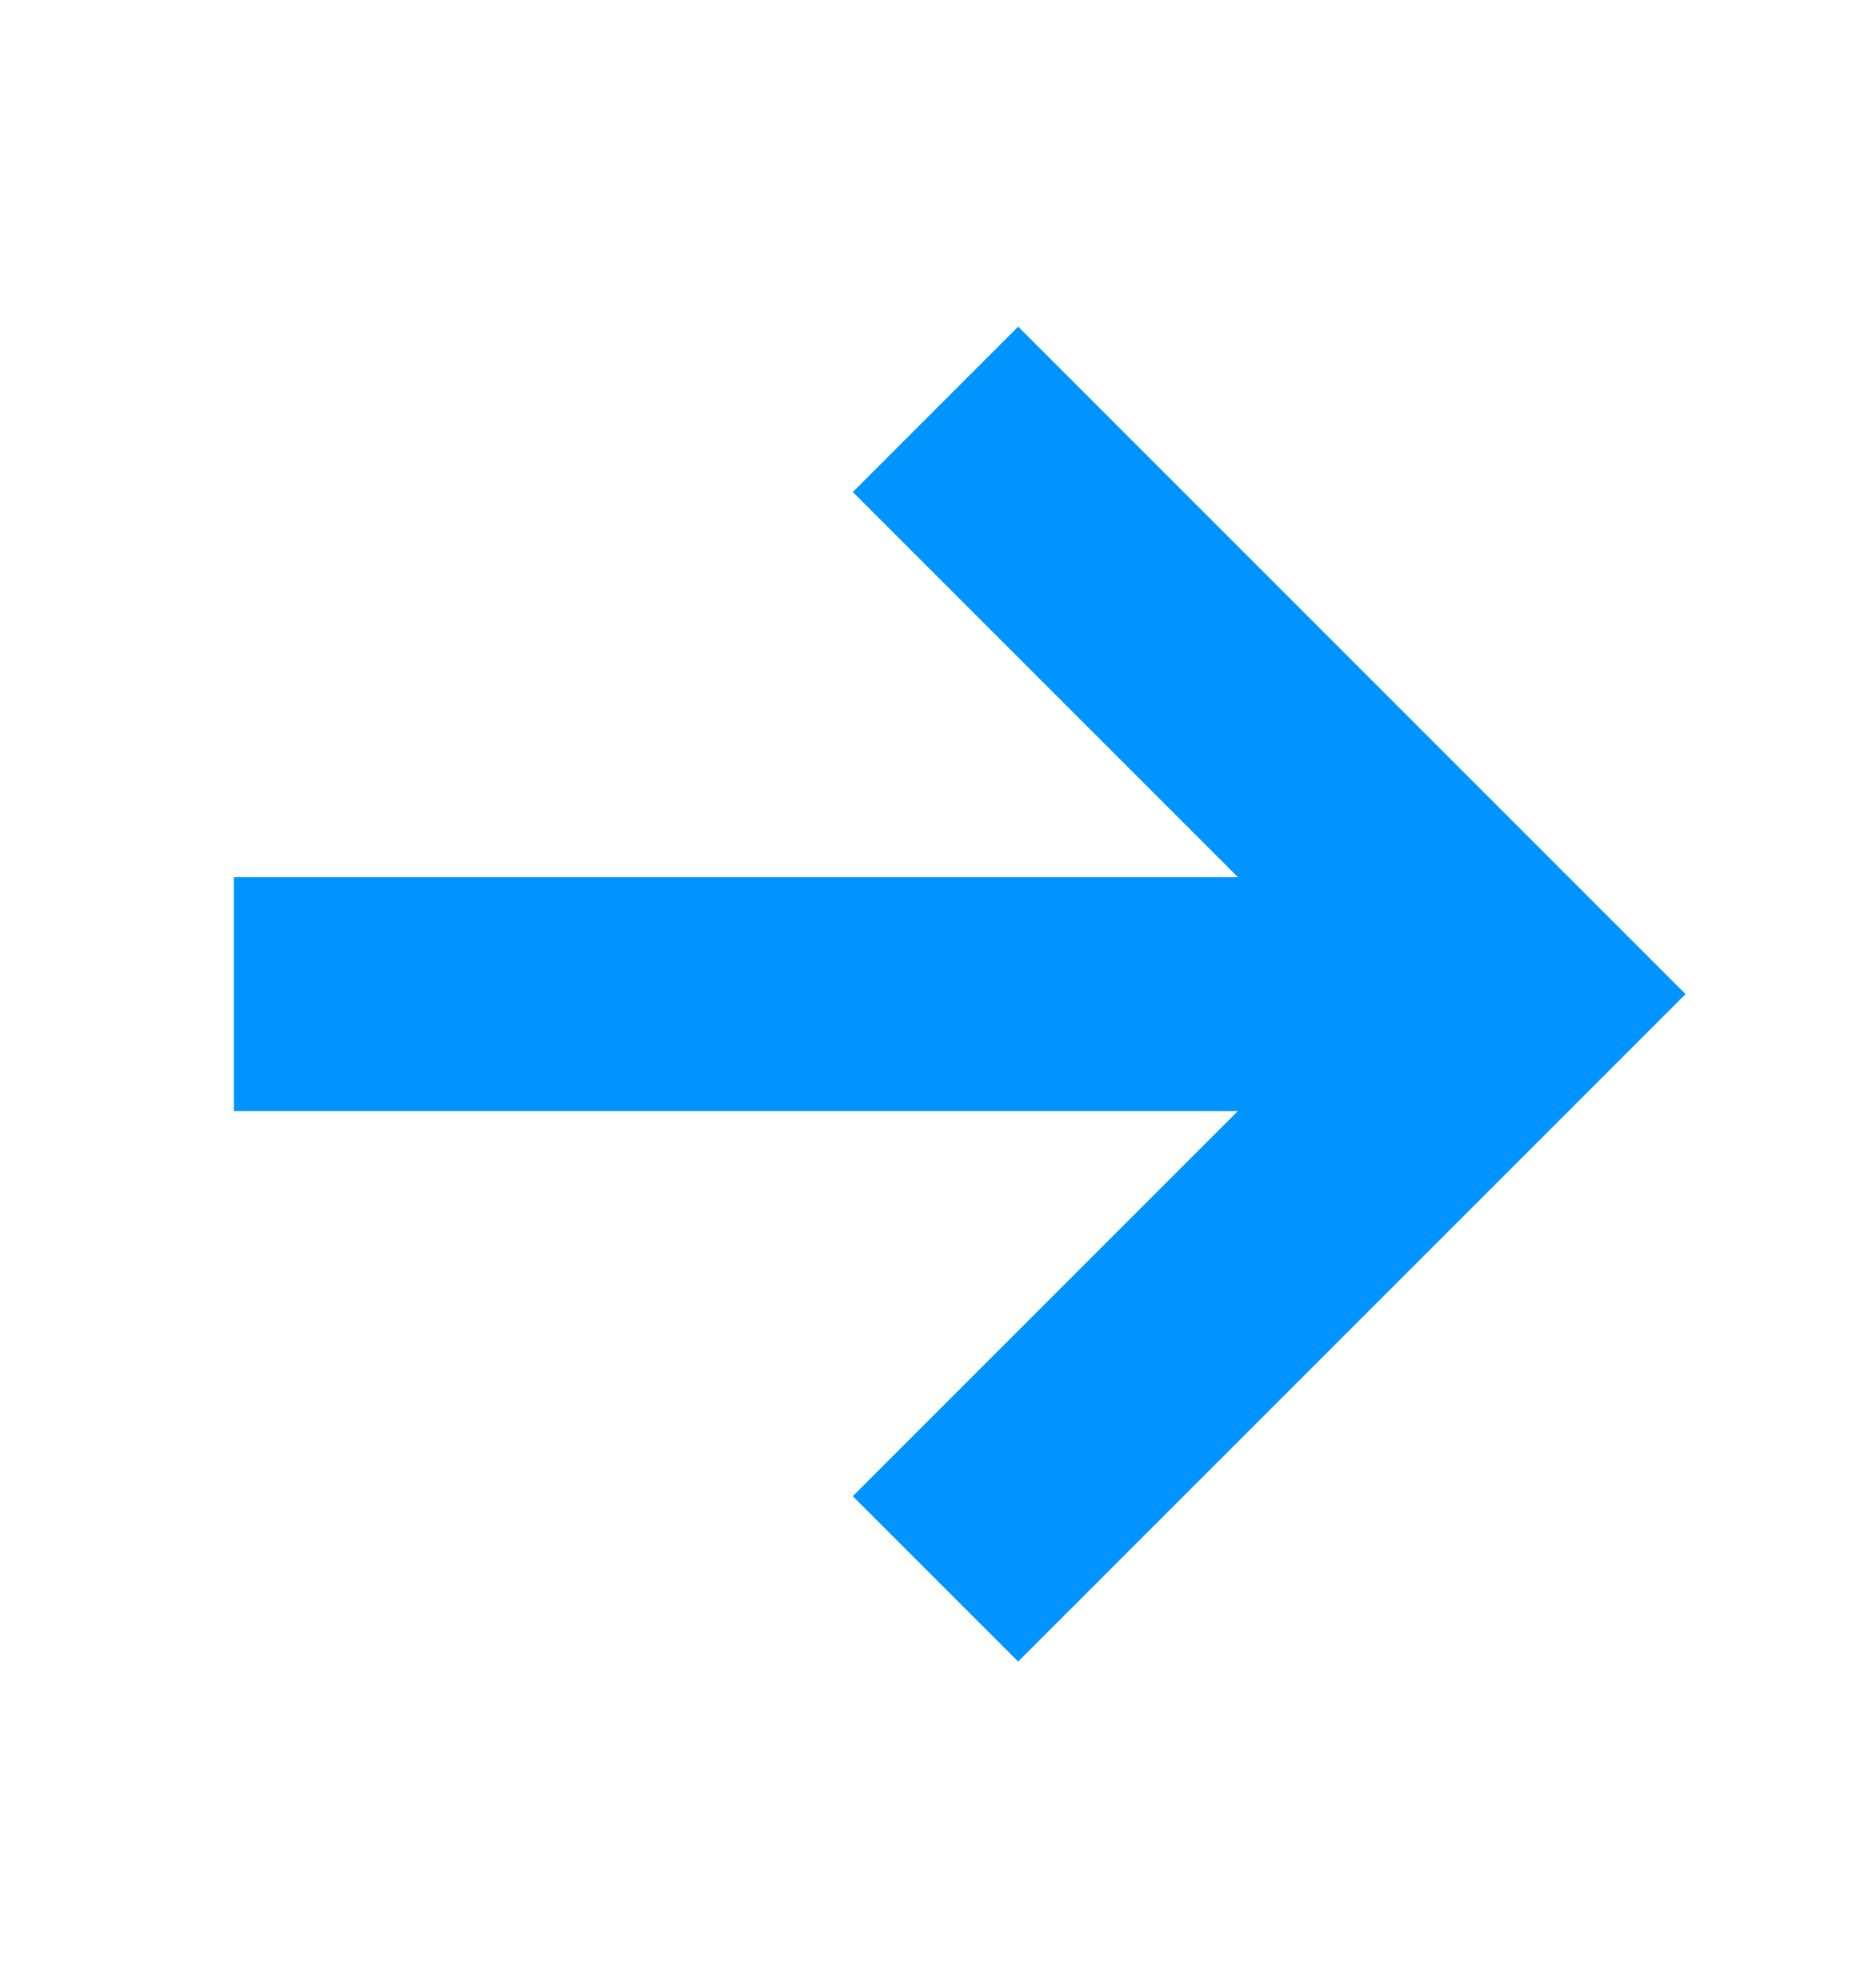<svg width="16" height="17" viewBox="0 0 16 17" fill="none" xmlns="http://www.w3.org/2000/svg">
<path fill-rule="evenodd" clip-rule="evenodd" d="M10.586 9.5L2 9.5L2 7.5L10.586 7.5L7.293 4.207L8.707 2.793L14.414 8.5L8.707 14.207L7.293 12.793L10.586 9.5Z" fill="#0094FF"/>
</svg>
